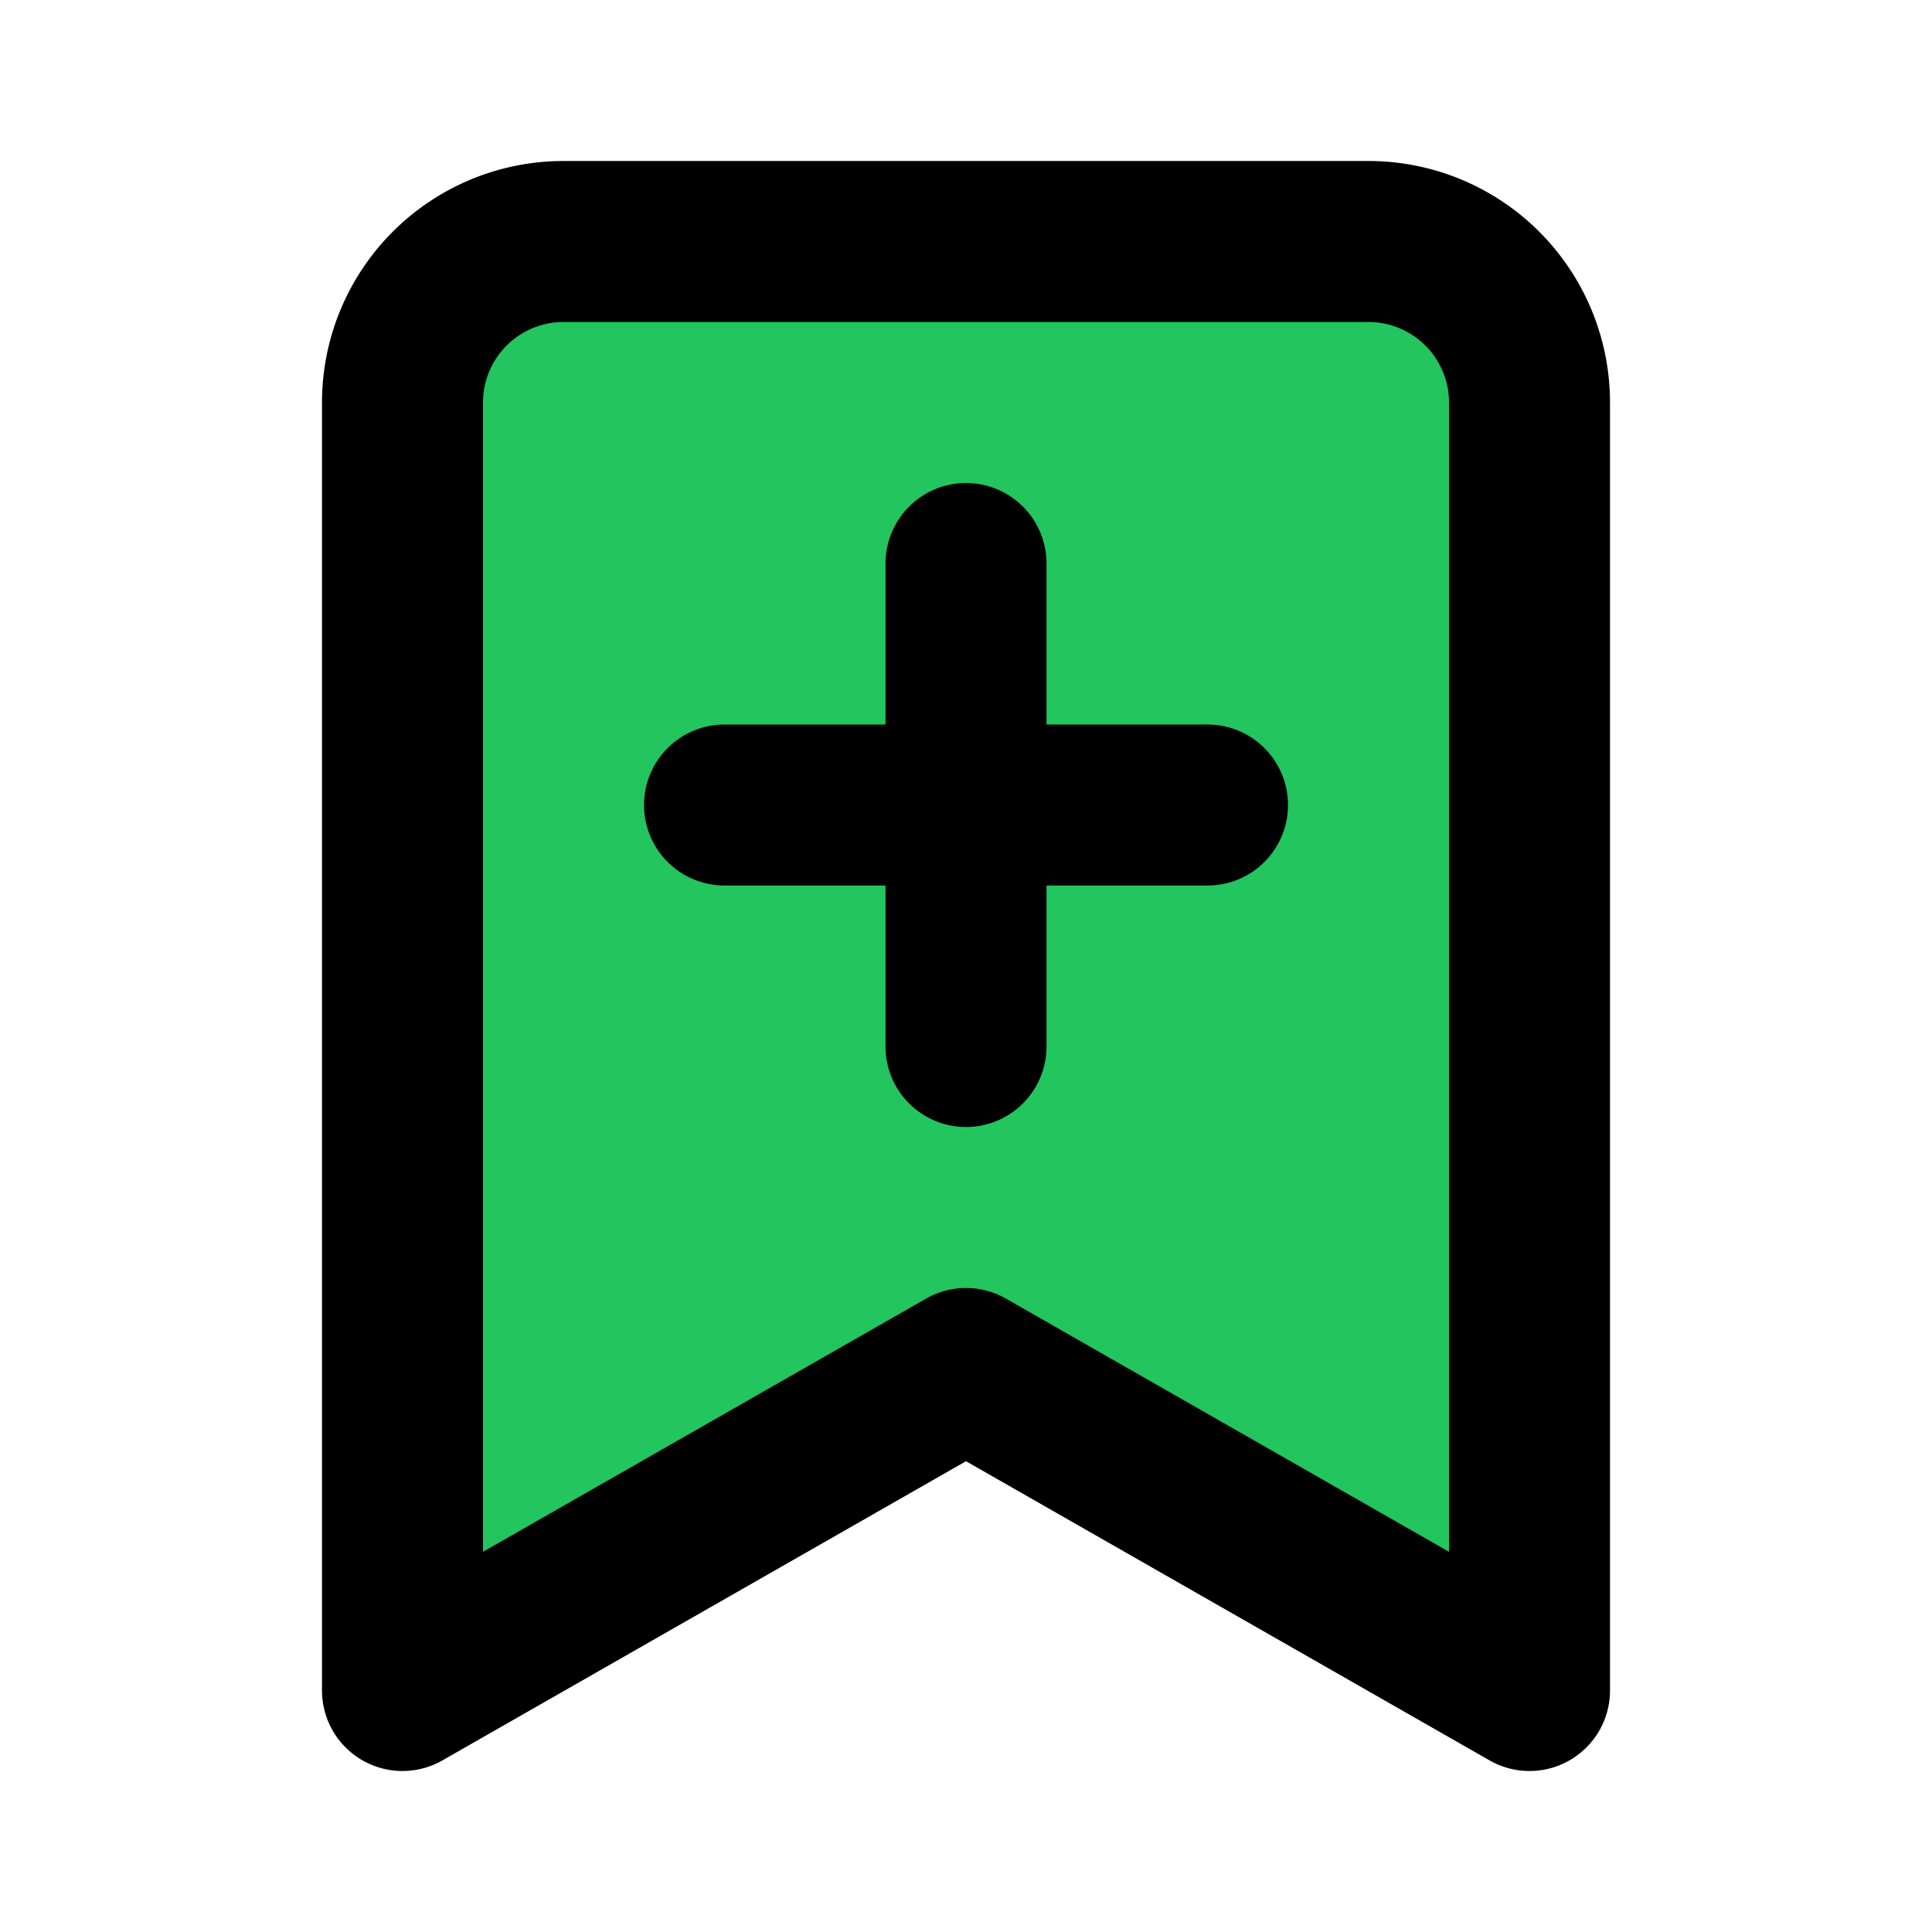 <svg xmlns="http://www.w3.org/2000/svg" width="24" height="24"
                                            viewBox="0 0 24 24" fill="#22C55E" stroke="currentColor" stroke-width="2"
                                            stroke-linecap="round" stroke-linejoin="round"
                                            class="lucide lucide-bookmark-plus">
                                            <path d="m19 21-7-4-7 4V5a2 2 0 0 1 2-2h10a2 2 0 0 1 2 2v16z"></path>
                                            <line x1="12" x2="12" y1="7" y2="13"></line>
                                            <line x1="15" x2="9" y1="10" y2="10"></line>
                                        </svg>